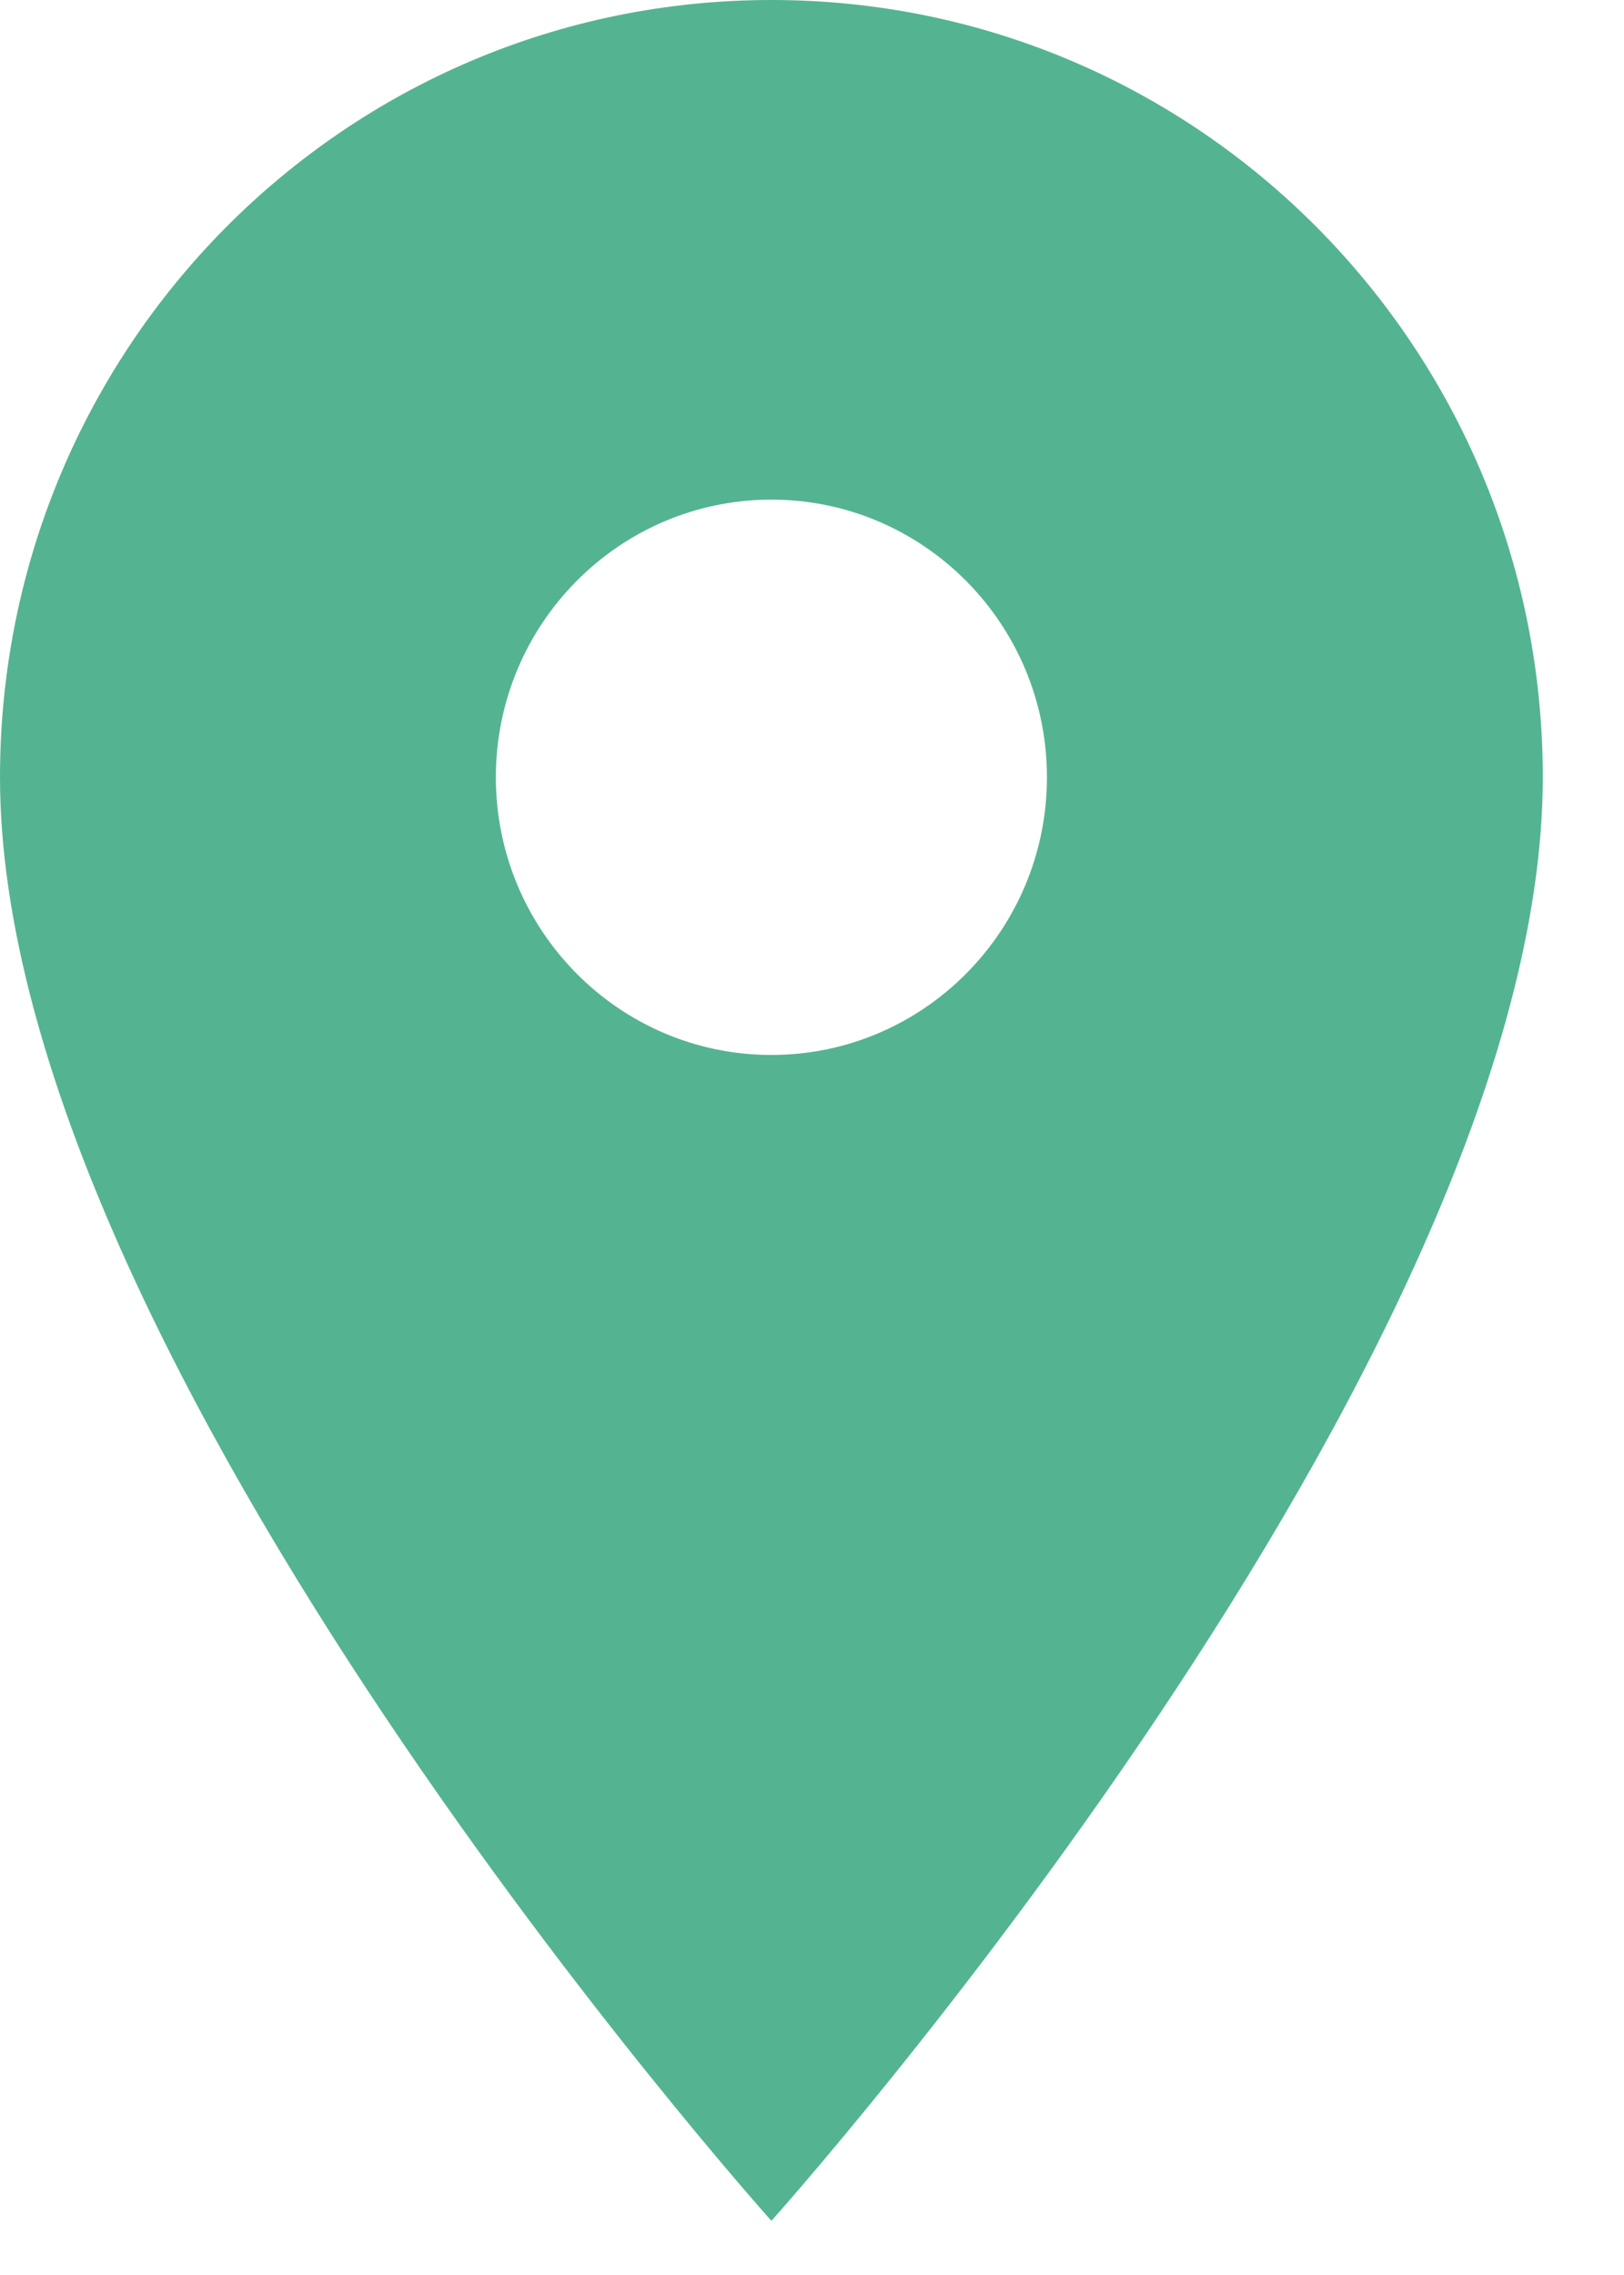 <svg width="15" height="21" viewBox="0 0 15 21" fill="none" xmlns="http://www.w3.org/2000/svg">
<path d="M7.125 0C3.186 0 0 3.208 0 7.175C0 12.556 7.125 20.5 7.125 20.5C7.125 20.5 14.25 12.556 14.25 7.175C14.25 3.208 11.064 0 7.125 0ZM7.125 9.738C5.72 9.738 4.58 8.589 4.58 7.175C4.58 5.761 5.72 4.612 7.125 4.612C8.53 4.612 9.67 5.761 9.67 7.175C9.67 8.589 8.53 9.738 7.125 9.738Z" fill="#54B491"/>
</svg>
